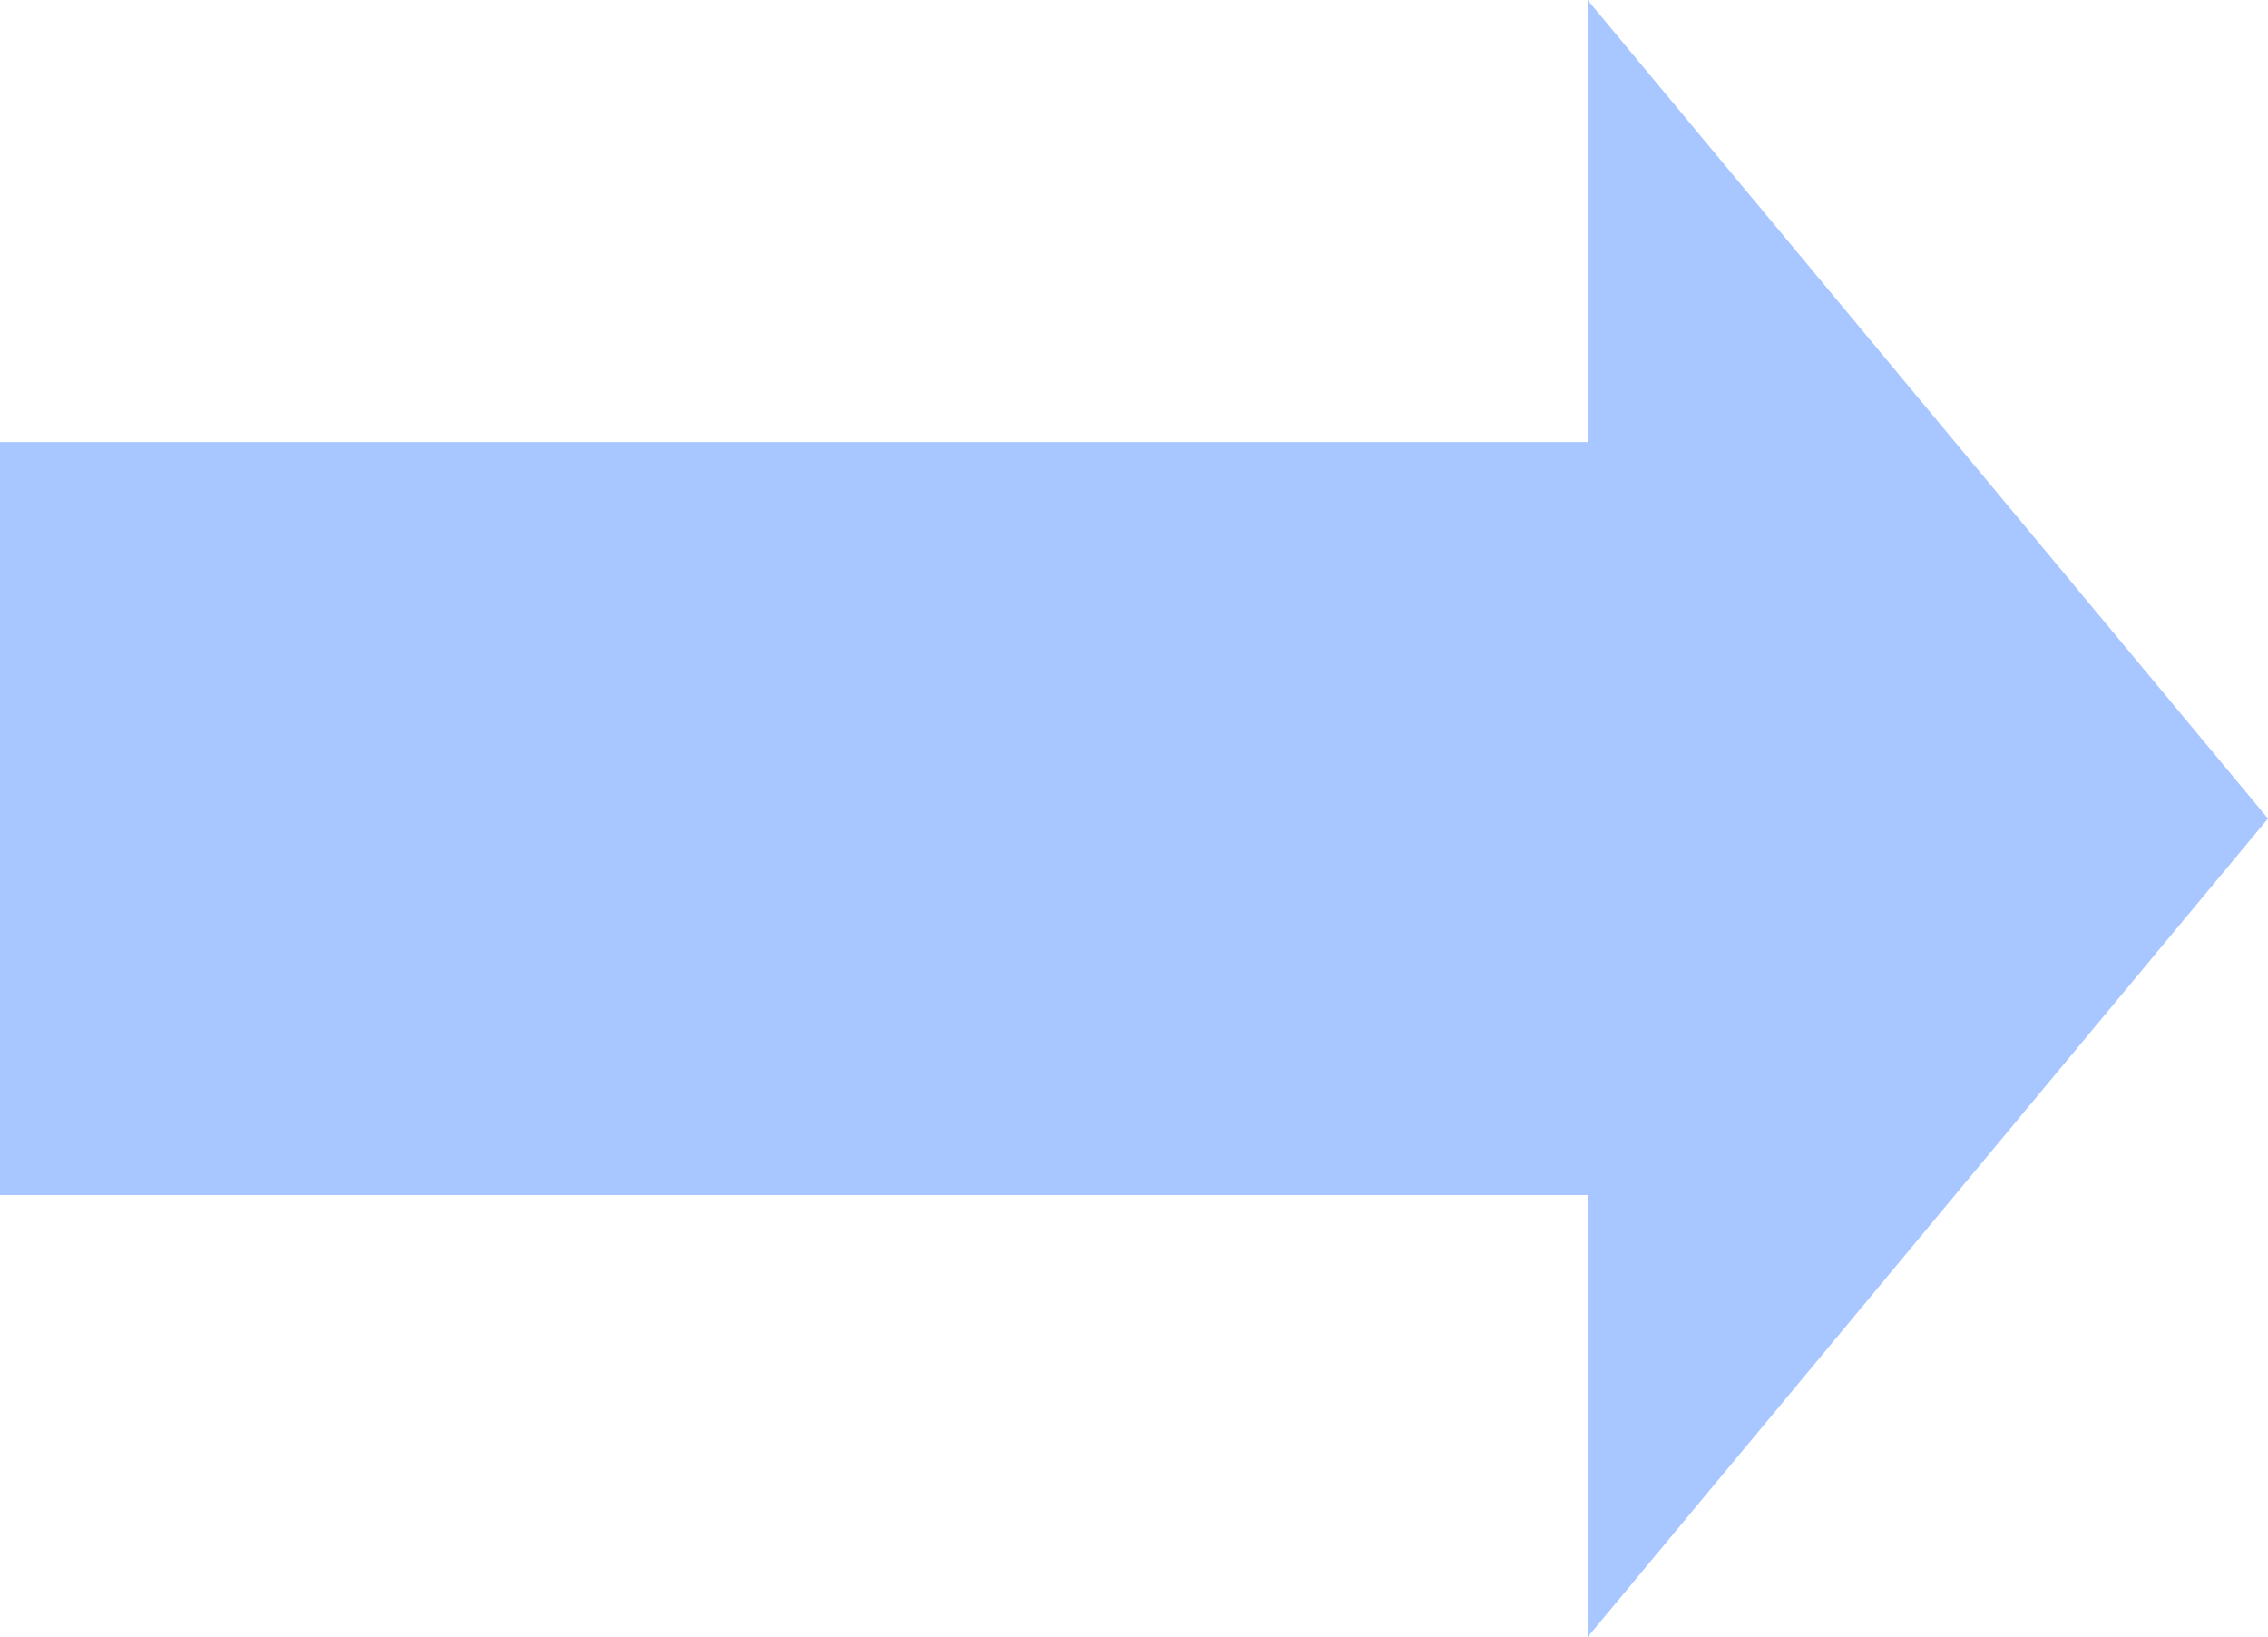 ﻿<?xml version="1.0" encoding="utf-8"?>
<svg version="1.1" xmlns:xlink="http://www.w3.org/1999/xlink" width="97px" height="70px" xmlns="http://www.w3.org/2000/svg">
  <g transform="matrix(1 0 0 1 -1009 -2252 )">
    <path d="M 1076.9 2322  L 1106 2287  L 1076.9 2252  L 1076.9 2270.9  L 1009 2270.9  L 1009 2303.1  L 1076.9 2303.1  L 1076.9 2322  Z " fill-rule="nonzero" fill="#a8c6ff" stroke="none" />
  </g>
</svg>